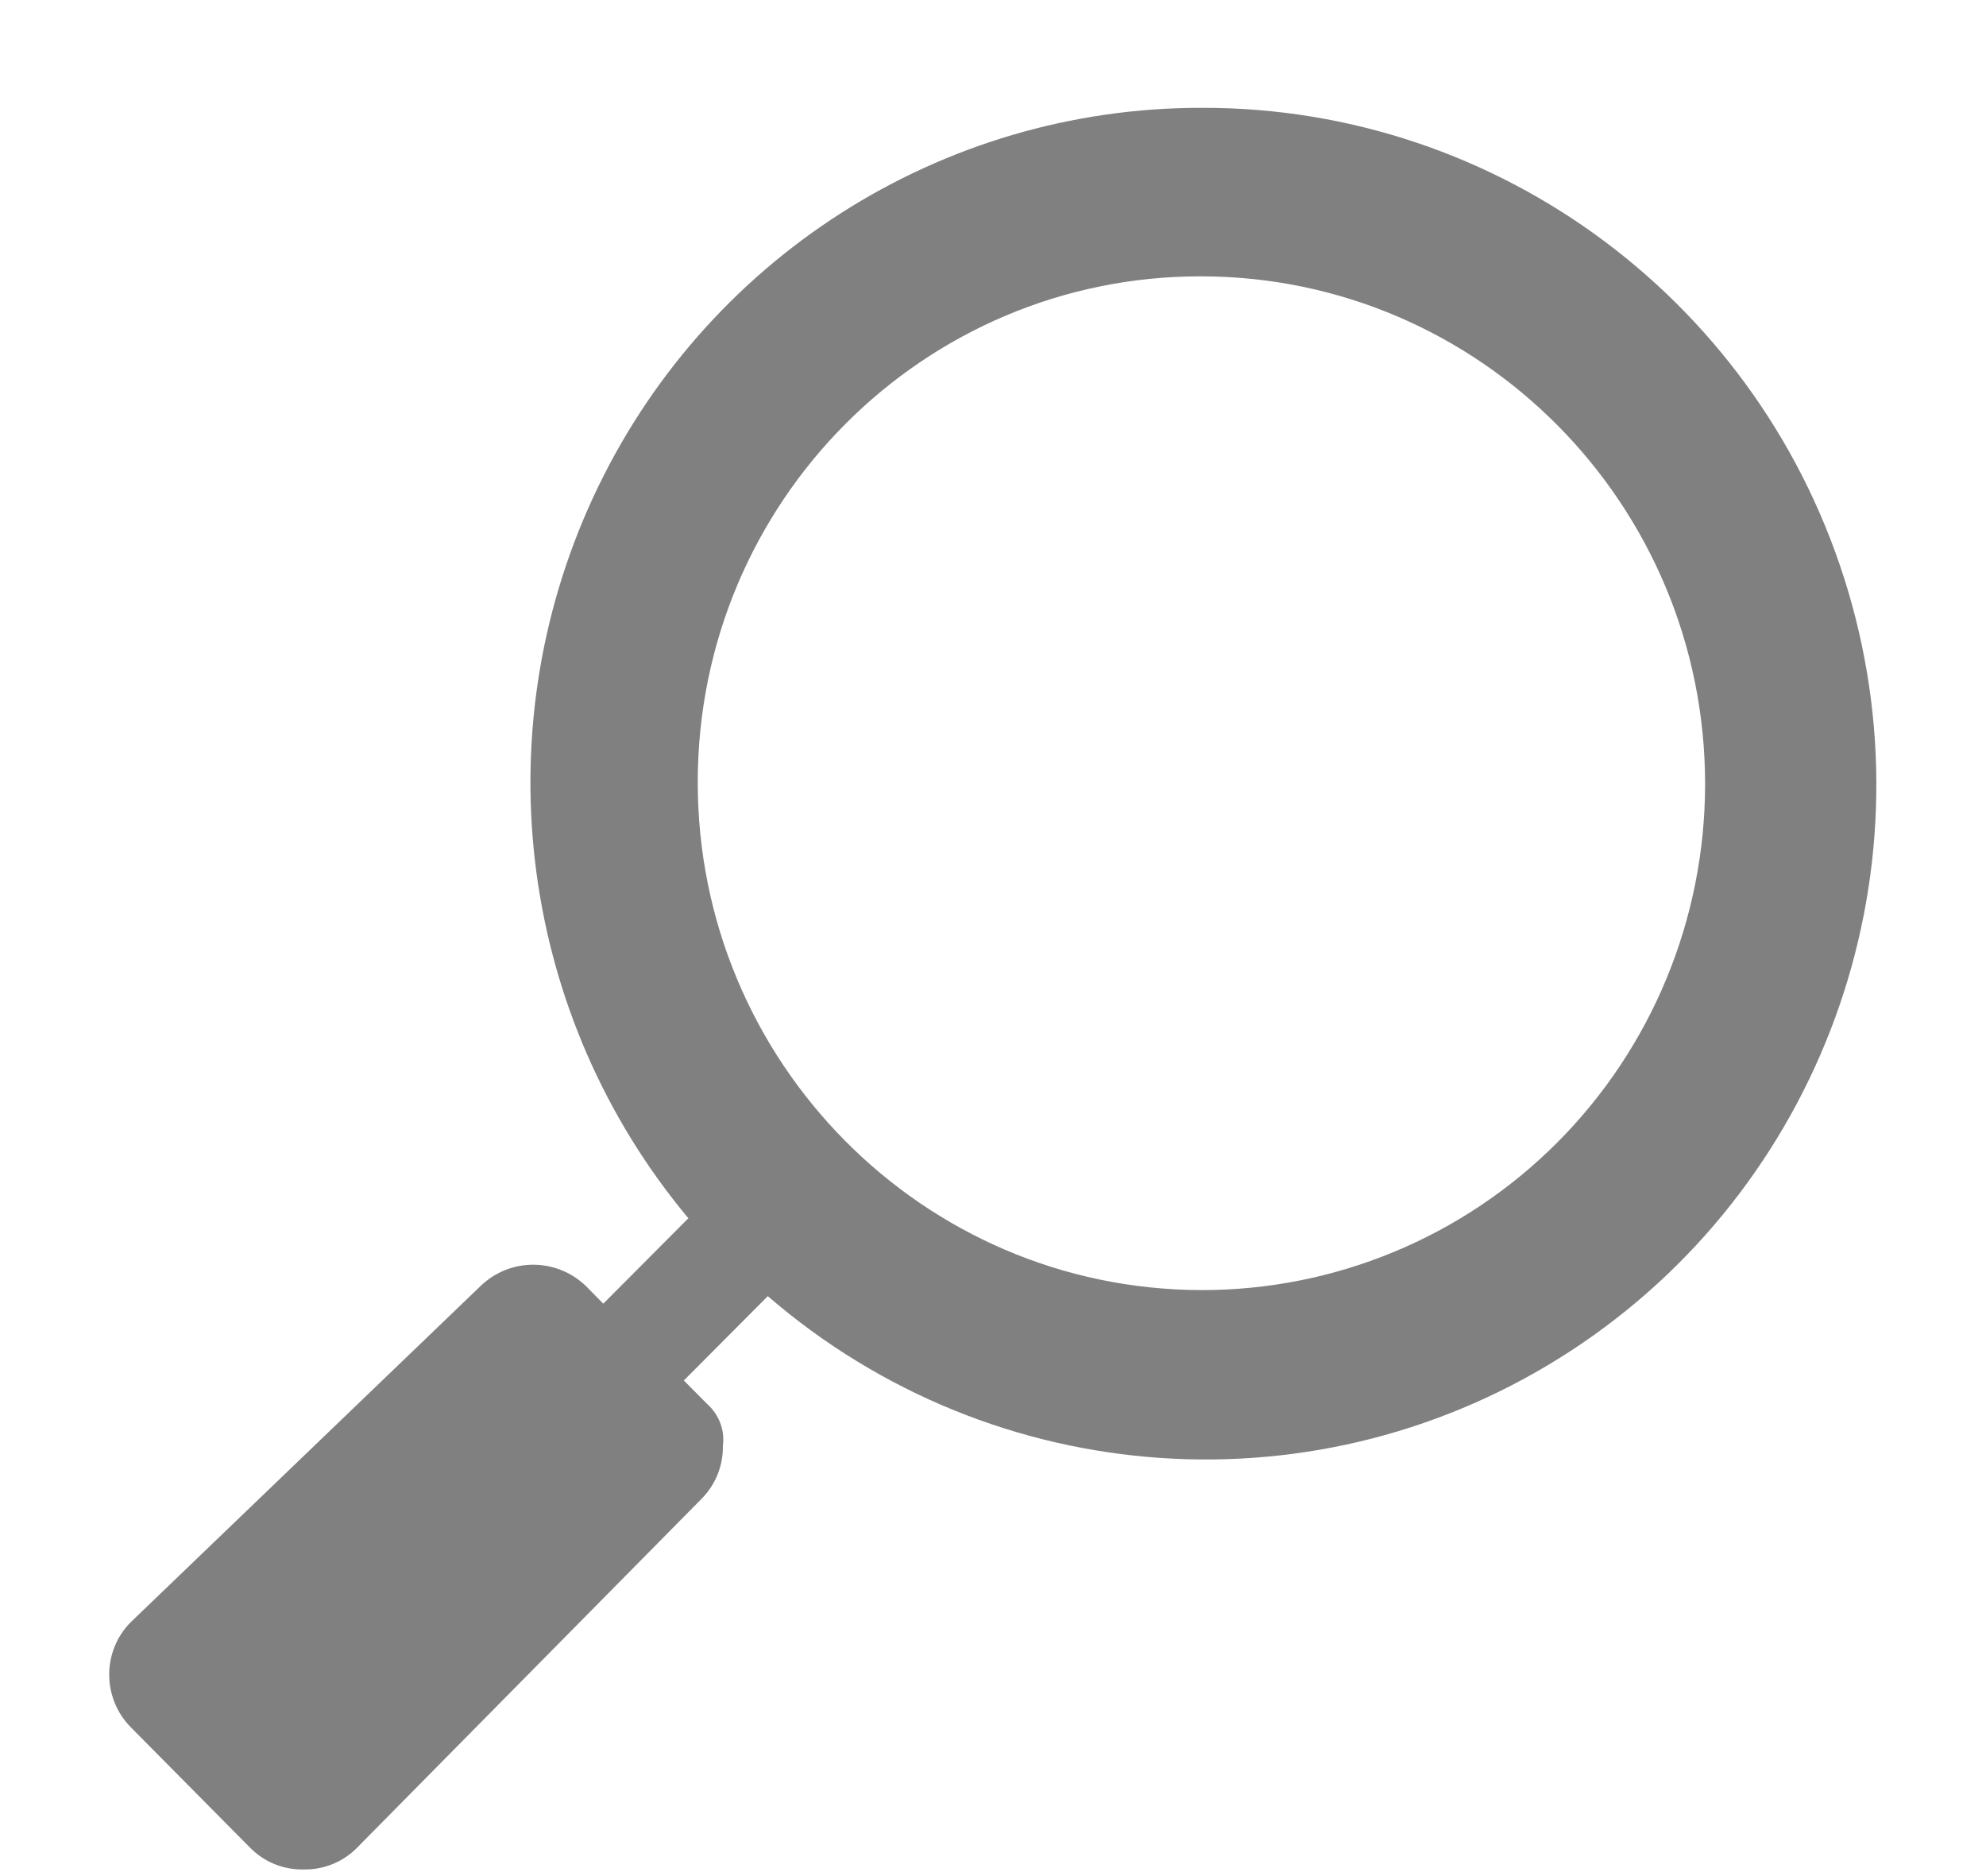 <svg xmlns="http://www.w3.org/2000/svg" width="18" height="17" fill="none" viewBox="0 0 18 17"><path fill="gray" fill-rule="evenodd" d="M5.375 4.509C6.373 2.351 8.526 0.973 10.894 0.977C13.594 0.971 15.978 2.754 16.751 5.358C17.524 7.963 16.5 10.765 14.236 12.241C11.972 13.718 9.01 13.516 6.959 11.745L6.198 12.509L6.41 12.723C6.517 12.818 6.571 12.96 6.552 13.101C6.555 13.281 6.485 13.454 6.359 13.581L3.242 16.737C3.117 16.867 2.945 16.94 2.765 16.94L2.745 16.94C2.566 16.942 2.394 16.872 2.268 16.744L1.184 15.65C0.925 15.386 0.925 14.962 1.184 14.7L4.362 11.647C4.628 11.397 5.04 11.398 5.306 11.649L5.468 11.813L6.239 11.039C4.714 9.215 4.377 6.667 5.375 4.509ZM6.324 7.085C6.322 9.622 8.364 11.683 10.885 11.69C12.096 11.693 13.257 11.212 14.114 10.353C14.971 9.494 15.453 8.327 15.454 7.108C15.456 4.572 13.414 2.51 10.893 2.504C8.371 2.497 6.326 4.548 6.324 7.085Z" clip-rule="evenodd"/></svg>
